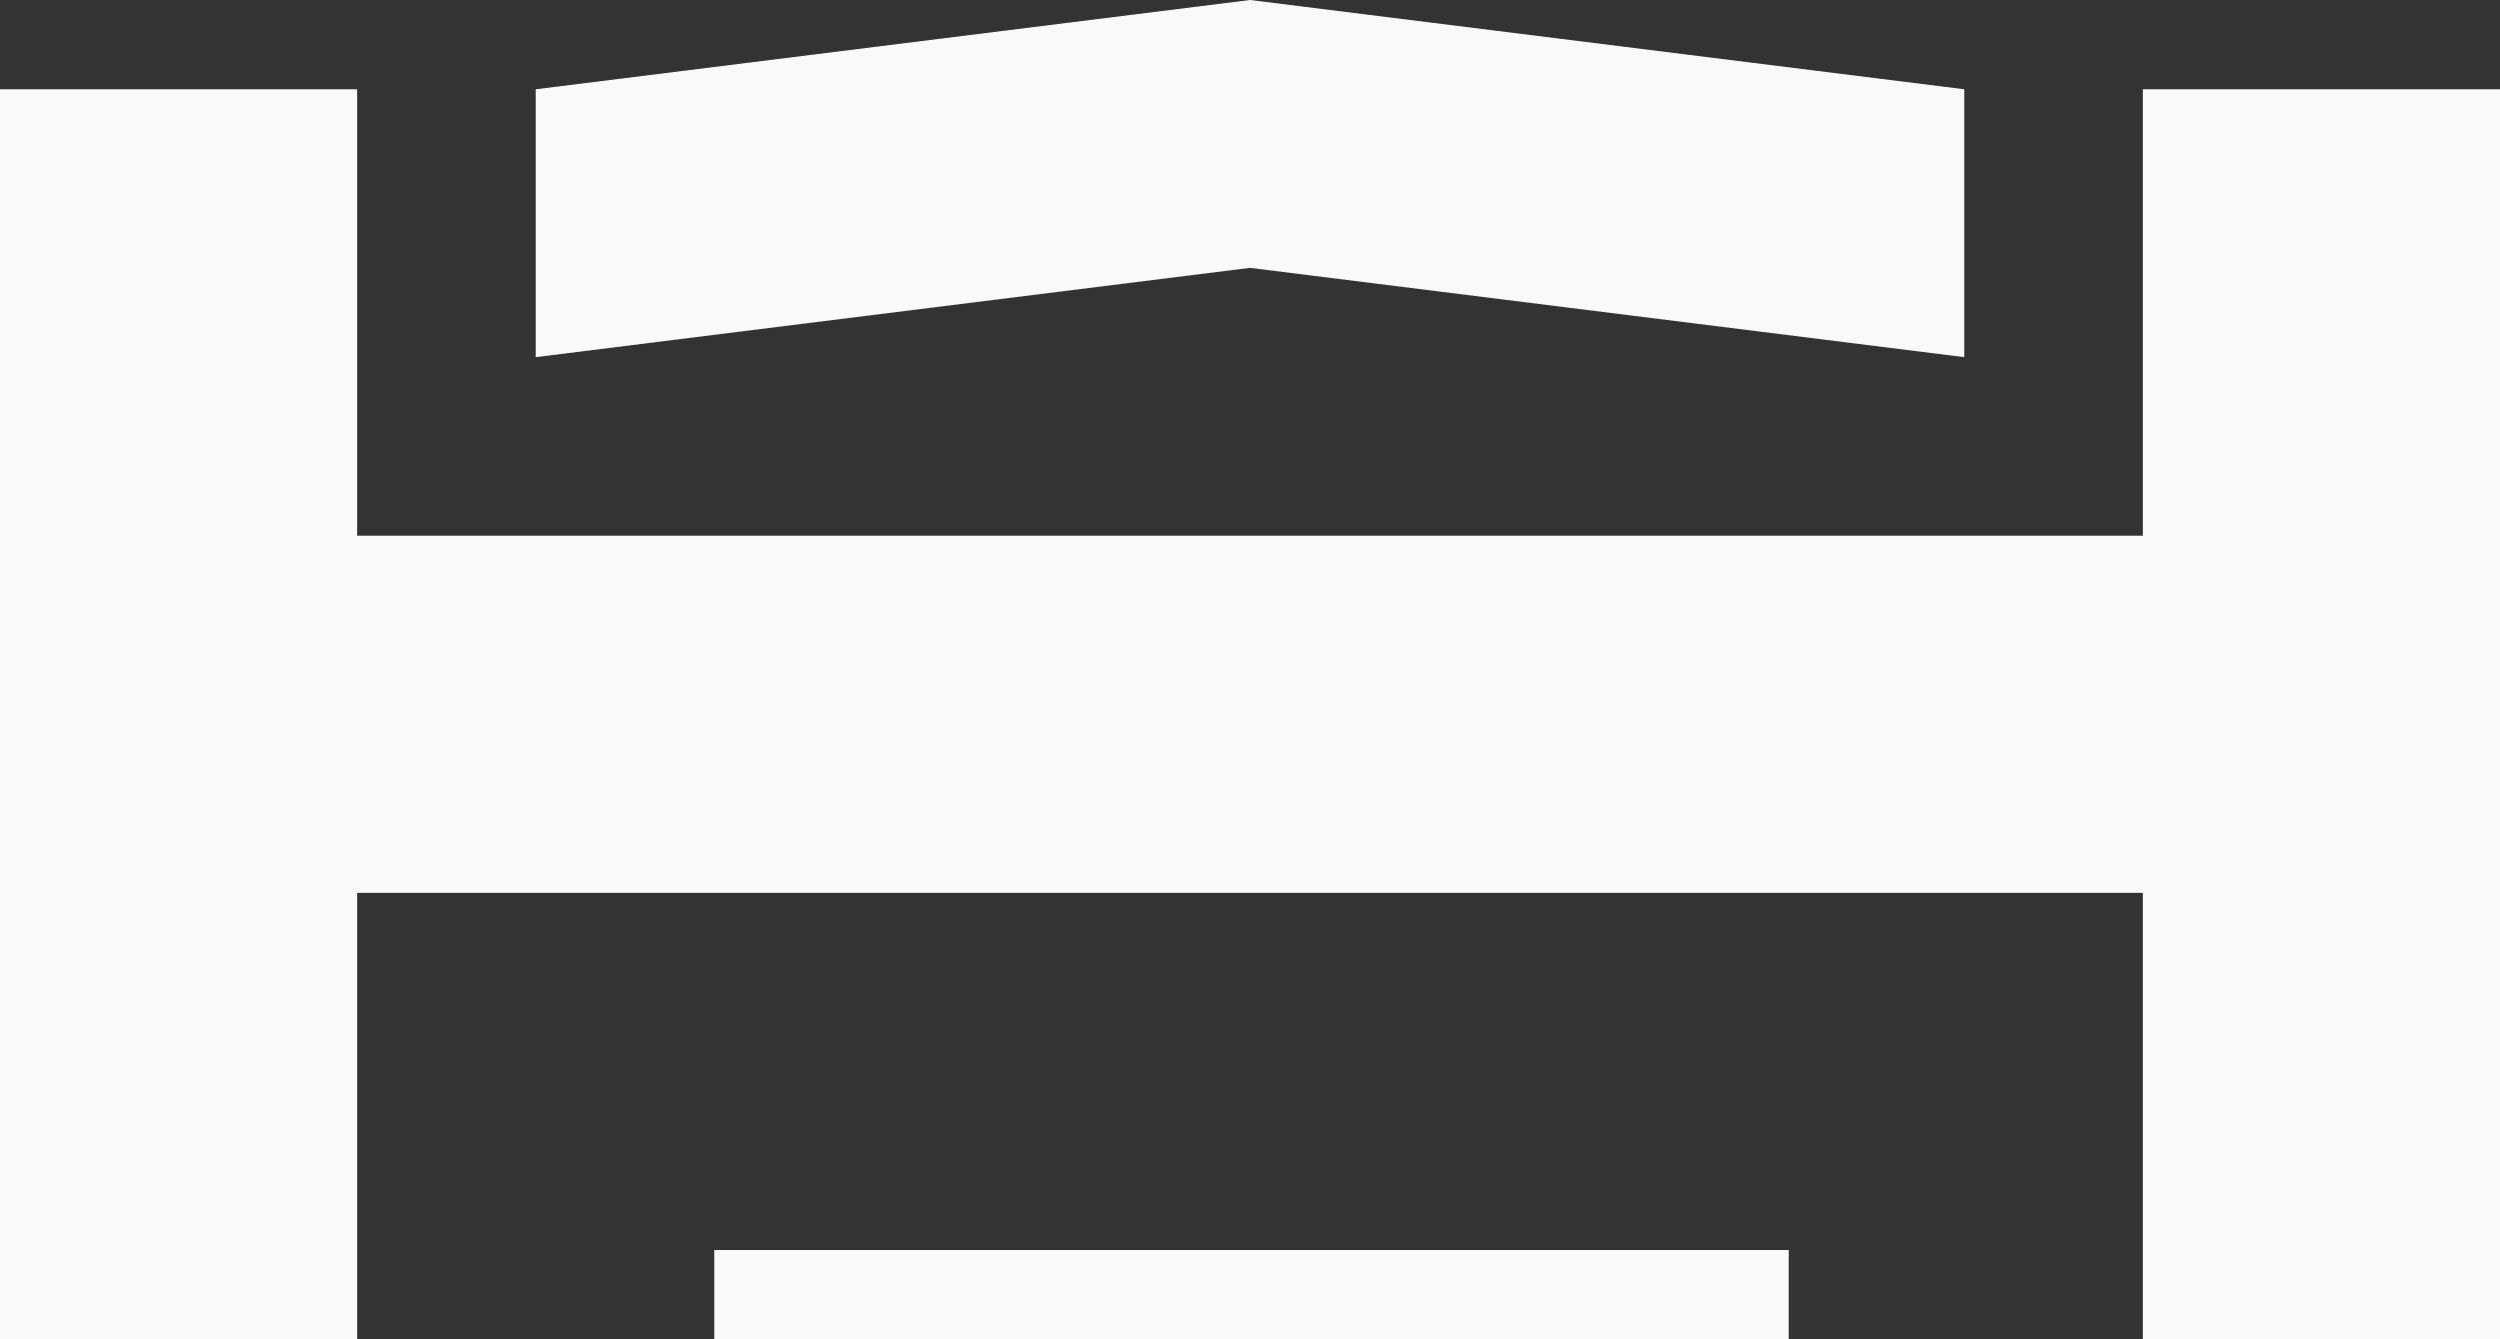 <?xml version="1.0" encoding="utf-8"?>
<!-- Generator: Adobe Illustrator 25.1.0, SVG Export Plug-In . SVG Version: 6.00 Build 0)  -->
<svg version="1.1" id="Layer_1" xmlns="http://www.w3.org/2000/svg" xmlns:xlink="http://www.w3.org/1999/xlink" x="0px" y="0px"
	 viewBox="0 0 252 135" style="enable-background:new 0 0 252 135;" xml:space="preserve">
<rect x="0" y="0" width="252" height="135" fill="#333333" stroke="none"/>
<style type="text/css">
	.st0{fill:#F9F9F9;}
</style>
<polygon class="st0" points="0,9 0,135 36,135 36,90 216,90 216,135 252,135 252,9 216,9 216,54 36,54 36,9 "/>
<polygon class="st0" points="198,36 126,27 54,36 54,9 126,0 198,9 "/>
<polygon class="st0" points="180.3,135 126,135 72,135 72,126 126,126 180.3,126 "/>
</svg>
